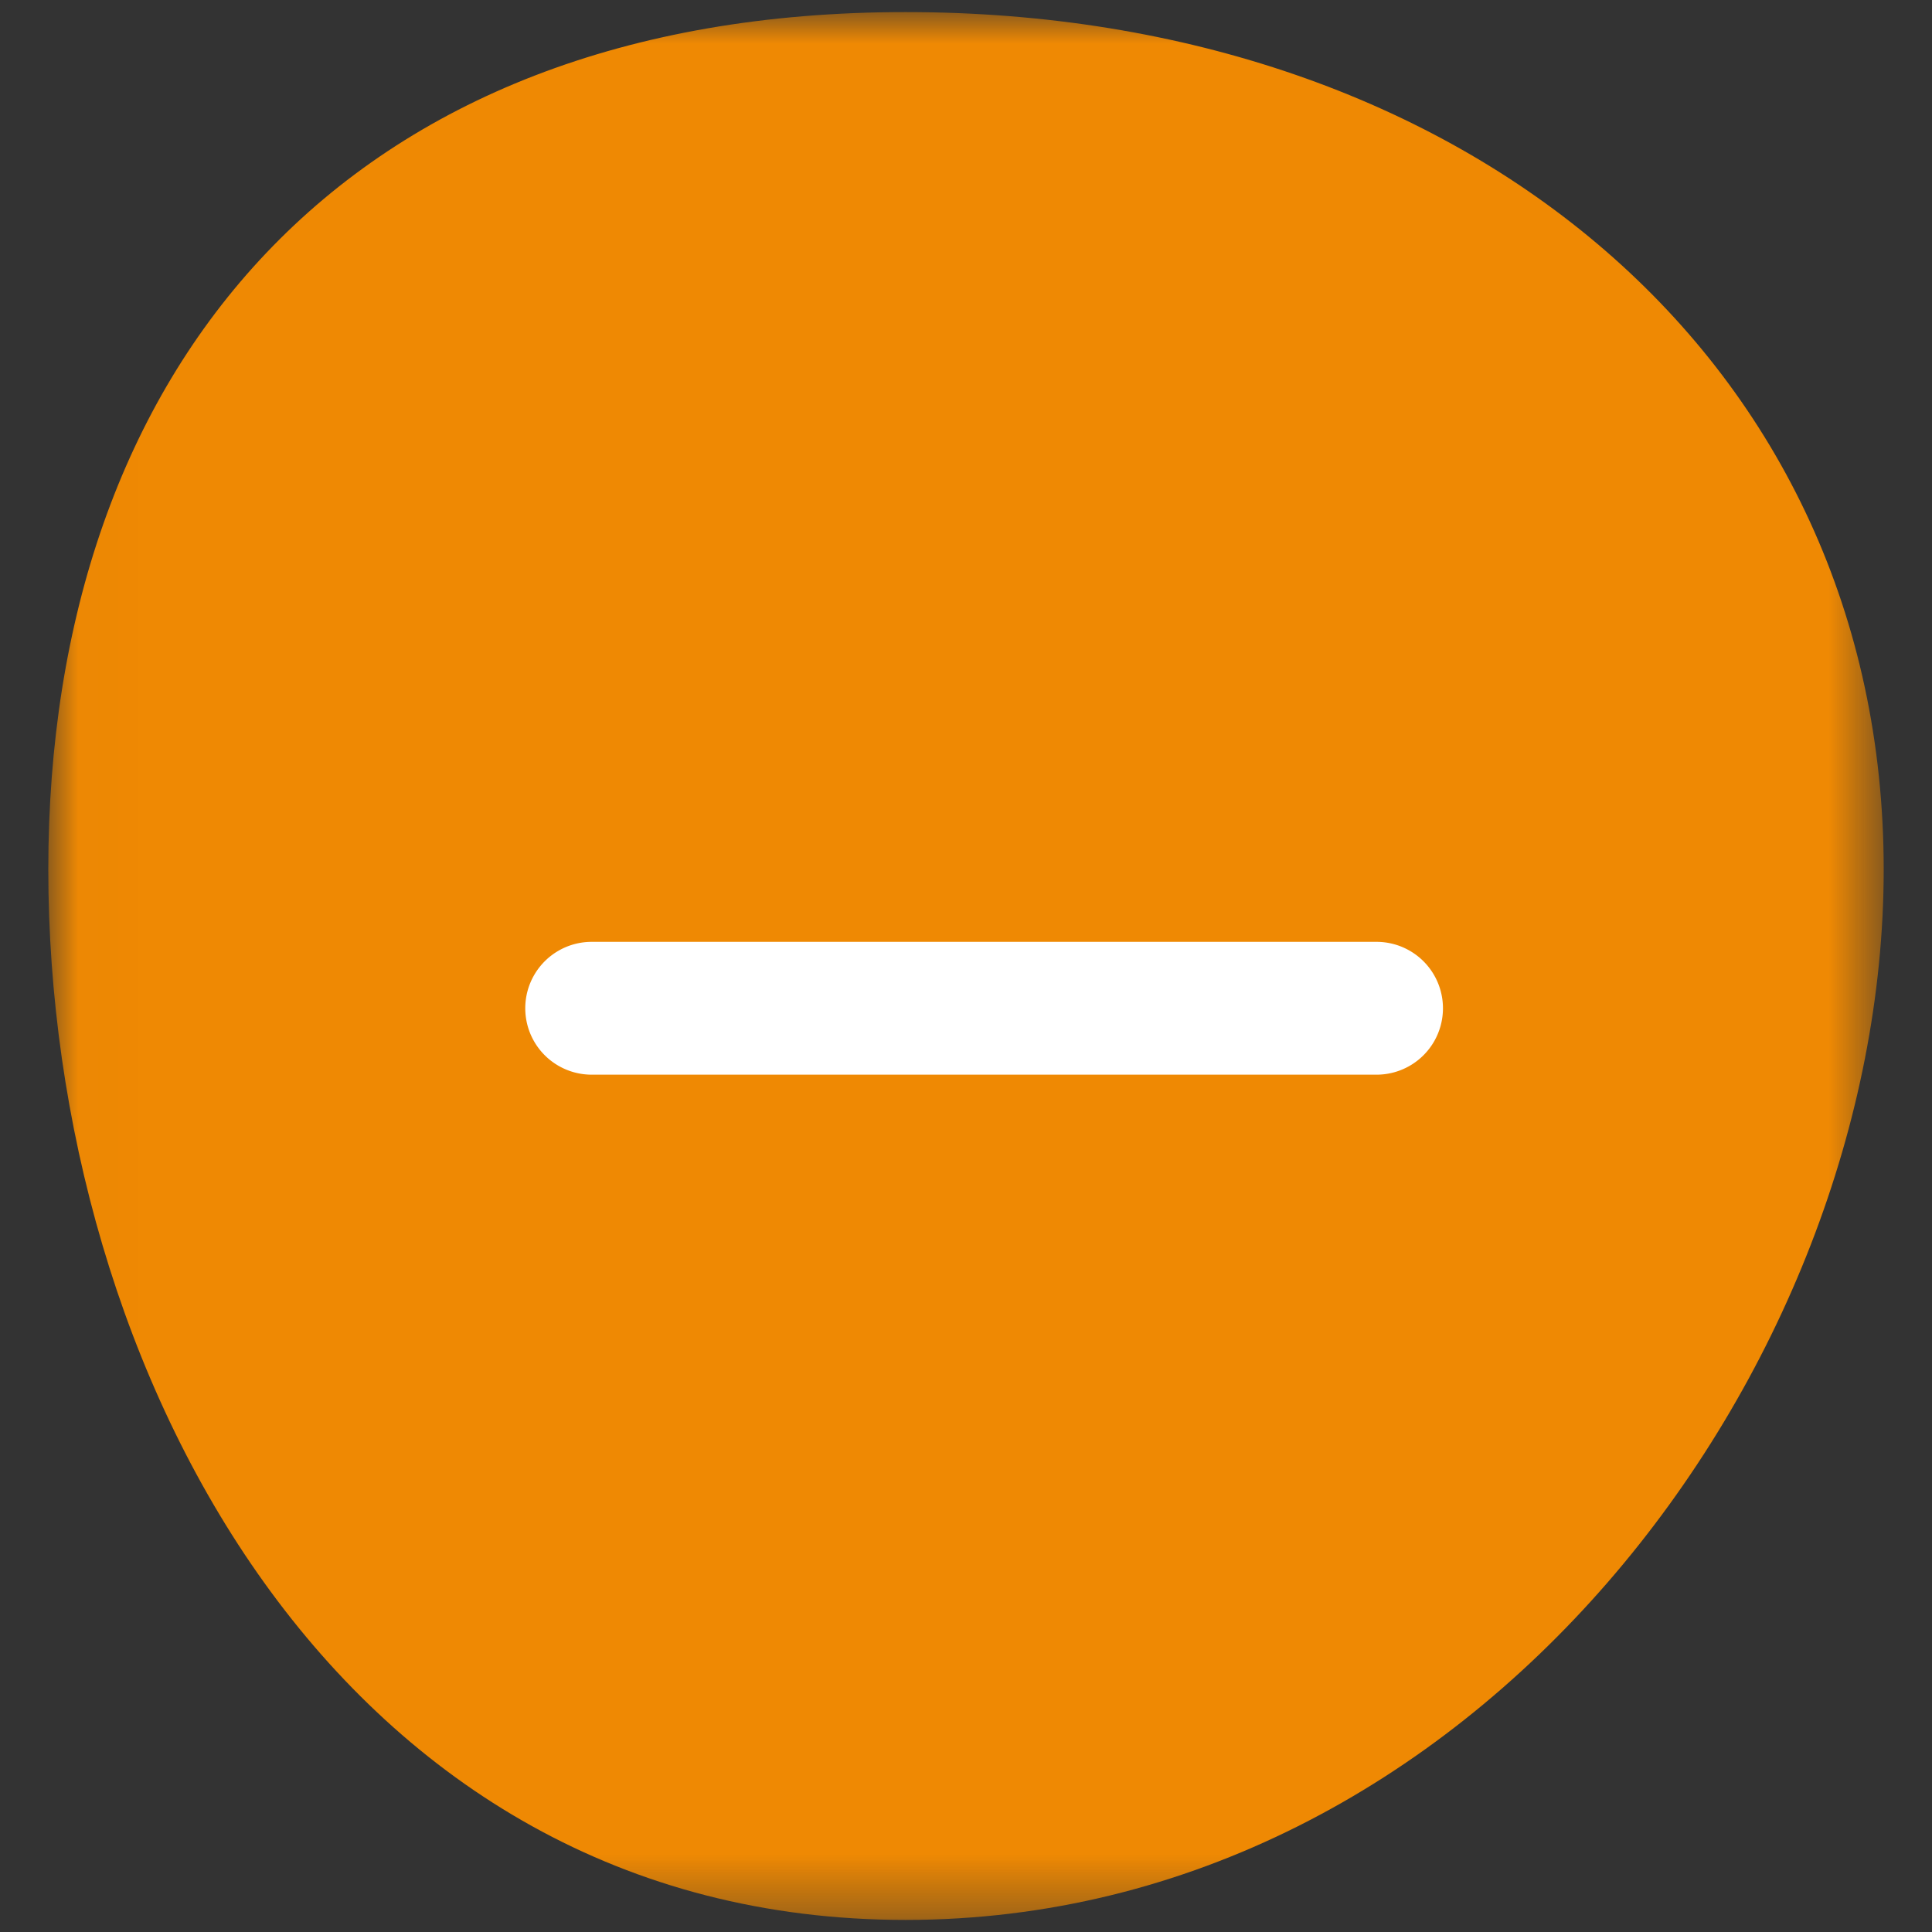 <svg id="Layer_1" data-name="Layer 1" xmlns="http://www.w3.org/2000/svg" xmlns:xlink="http://www.w3.org/1999/xlink" viewBox="0 0 32 32"><rect x="0" y="0" width="32" height="32" fill="#333333" stroke="none"/><defs><mask id="mask" x="0.79" y="0.22" width="30.42" height="31.57" maskUnits="userSpaceOnUse"><g id="mask-2"><polygon id="path-1" points="0.8 0.2 31.2 0.2 31.2 31.8 0.8 31.8 0.8 0.2" fill="#fff"/></g></mask></defs><title>MinusSign</title><g mask="url(#mask)"><path id="Fill-1" d="M31.2,14.4c0,8.3-6.8,17.4-16.2,17.4S.8,22.7.8,14.4,5.7.2,15,.2,31.2,6,31.2,14.4" fill="#ef8903"/></g><g id="Path-Copy"><path d="M22.8,17.8H9.8a1.1,1.1,0,1,1,0-2.2h13a1.1,1.1,0,0,1,0,2.2Z" fill="#fff"/></g></svg>